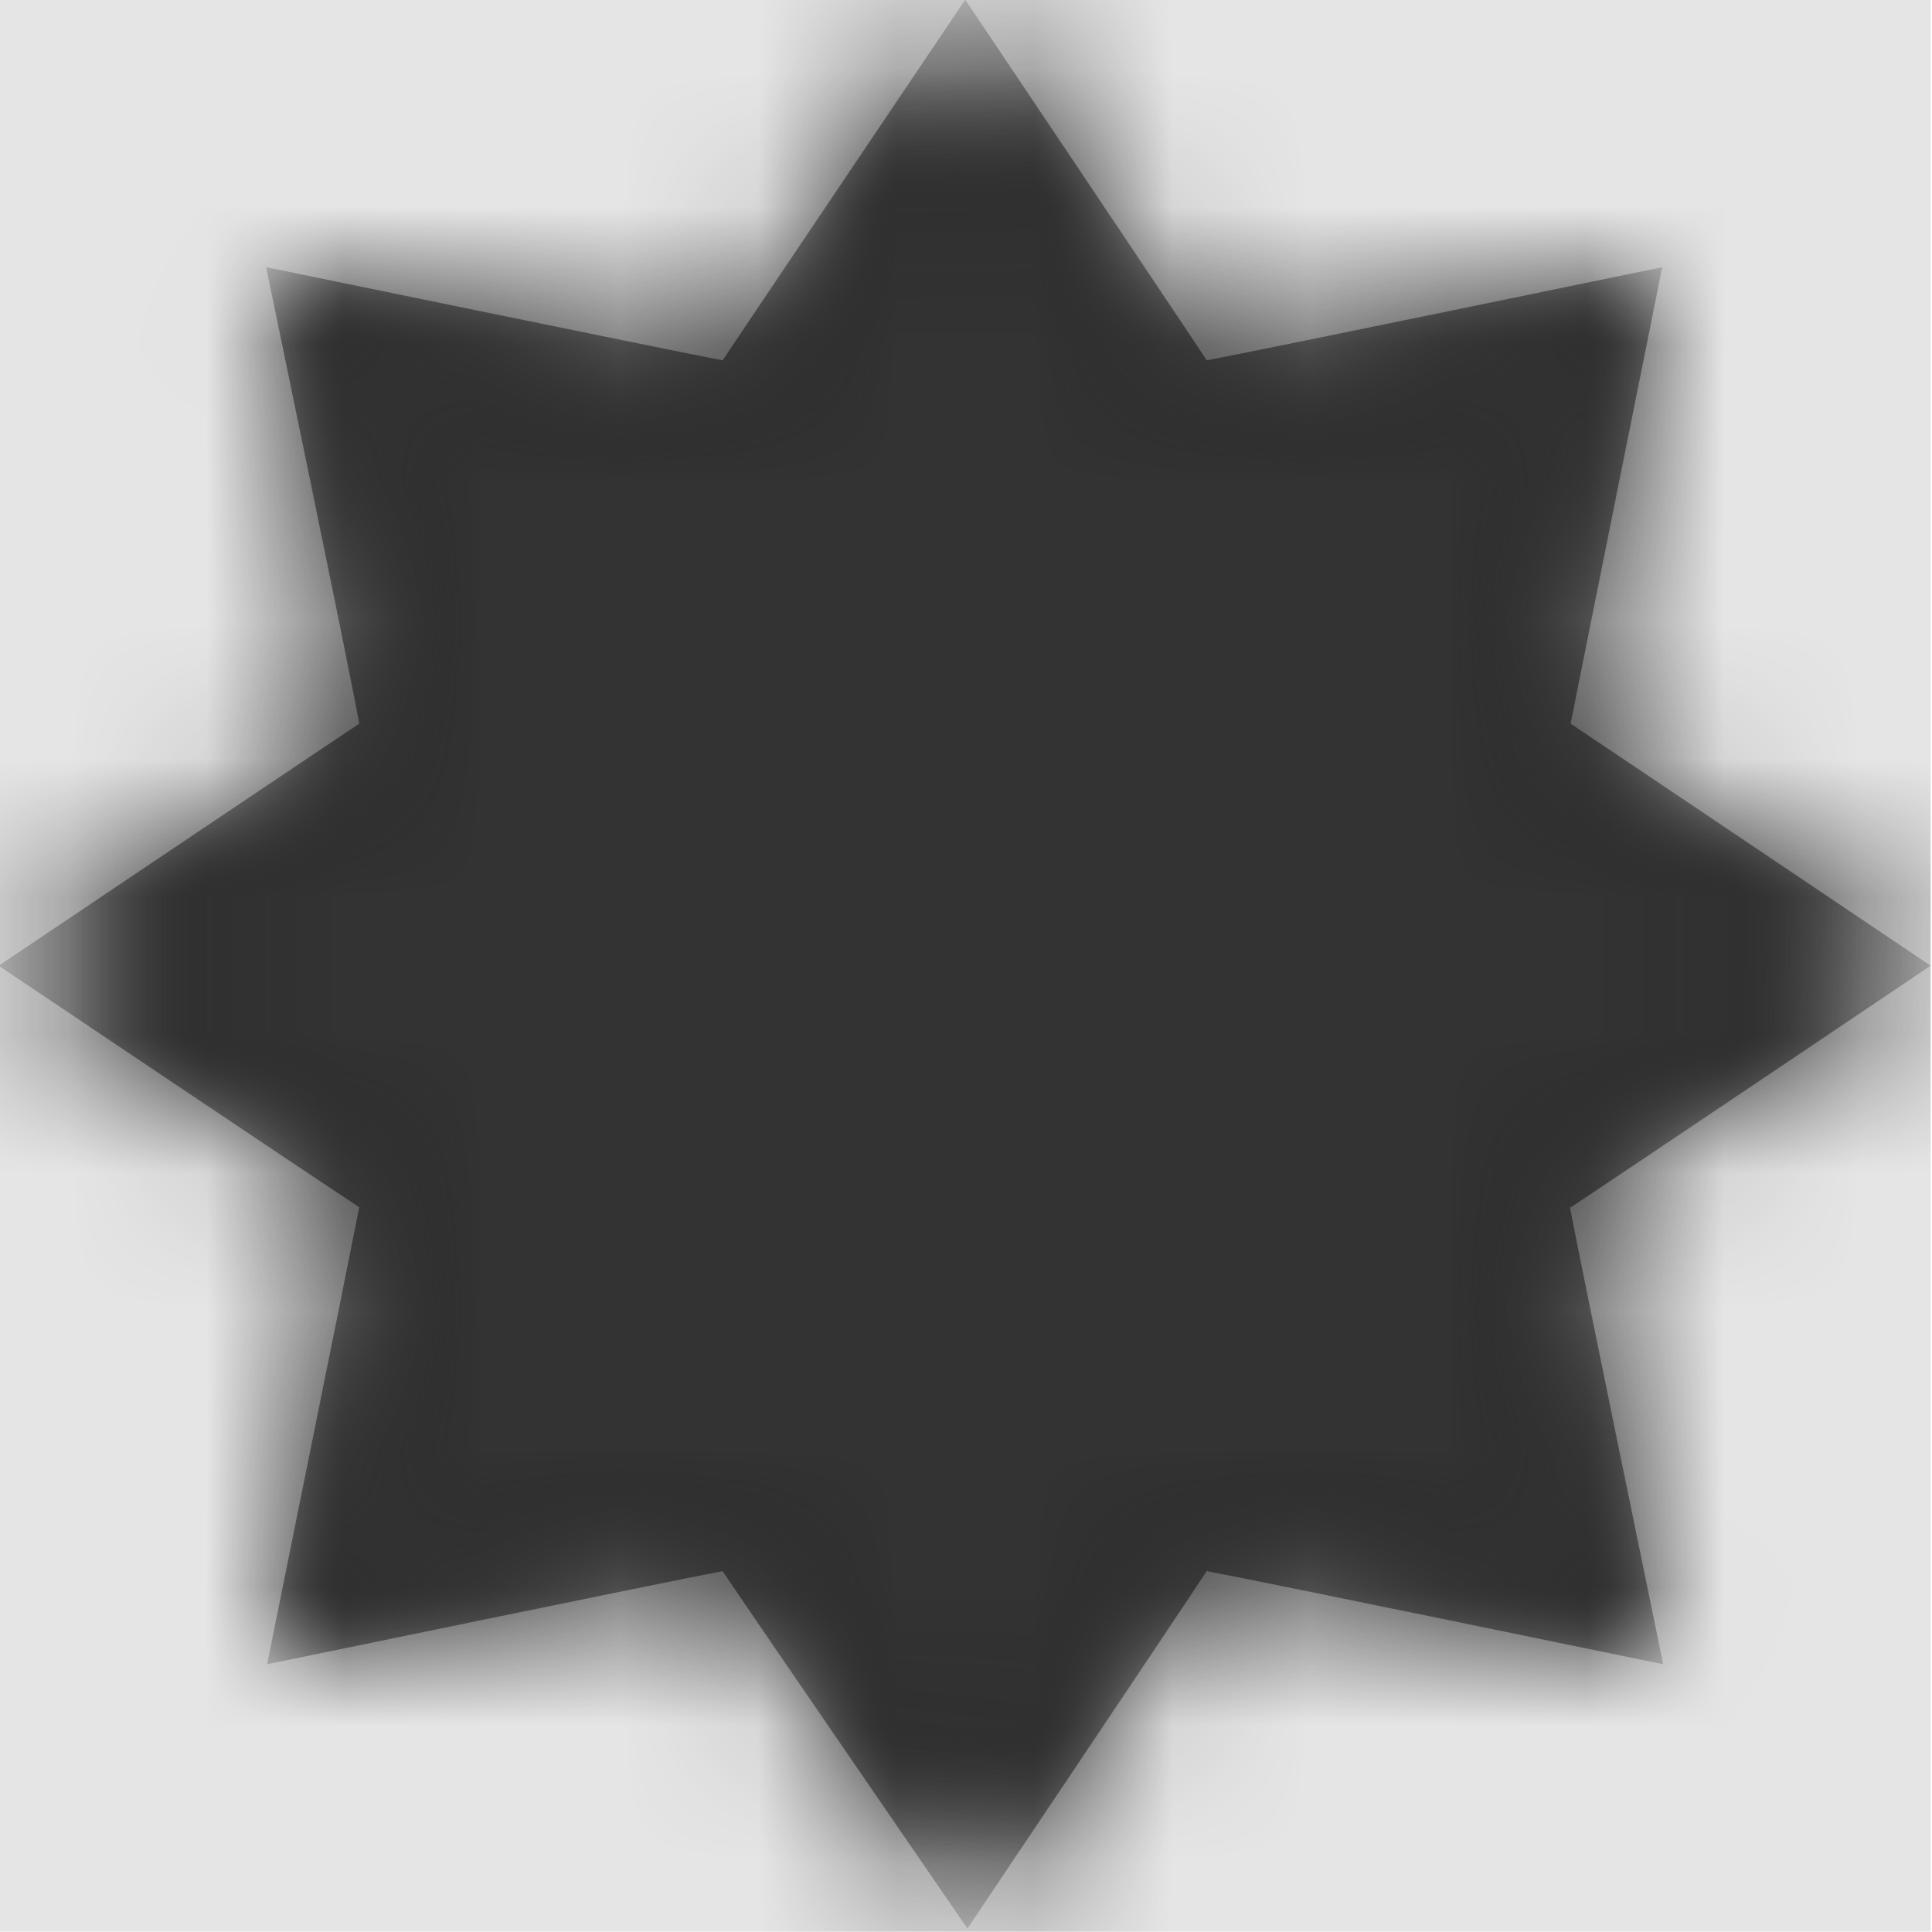 <svg width="512" height="512" viewBox="0 0 512 512" version="1.1" xmlns="http://www.w3.org/2000/svg" xmlns:xlink="http://www.w3.org/1999/xlink">
<title>symbol-custom</title>
<desc>Created using Figma</desc>
<g id="Canvas" transform="matrix(36.571 0 0 36.571 -32475.4 -6144)">
<rect x="888" y="168" width="14" height="14" fill="#E5E5E5"/>
<g id="symbol-custom">
<mask id="mask0_outline" mask-type="alpha">
<g id="Mask">
<use xlink:href="#path0_fill" transform="translate(888 168)" fill="#FFFFFF"/>
</g>
</mask>
<g id="Mask" mask="url(#mask0_outline)">
<use xlink:href="#path0_fill" transform="translate(888 168)"/>
</g>
<g id="&#226;&#134;&#170;&#240;&#159;&#142;&#168;Color" mask="url(#mask0_outline)">
<g id="Rectangle 3">
<use xlink:href="#path1_fill" transform="translate(888 168)" fill="#333333"/>
</g>
</g>
</g>
</g>
<defs>
<path id="path0_fill" d="M 7.02 13.977C 7.02 13.977 5.441 11.68 5.246 11.387C 4.875 11.457 1.945 12.062 1.945 12.062C 1.945 12.062 2.539 9.129 2.613 8.75C 2.32 8.559 0 7 0 7C 0 7 2.324 5.438 2.613 5.246C 2.547 4.871 1.938 1.938 1.938 1.938C 1.938 1.938 4.875 2.543 5.246 2.613C 5.441 2.32 7.004 0 7.004 0C 7.004 0 8.562 2.32 8.754 2.613C 9.129 2.543 12.055 1.938 12.055 1.938C 12.055 1.938 11.465 4.871 11.391 5.246C 11.684 5.441 14 7 14 7C 14 7 11.68 8.562 11.387 8.754C 11.457 9.129 12.062 12.062 12.062 12.062C 12.062 12.062 9.129 11.457 8.754 11.387C 8.562 11.68 7.02 13.977 7.02 13.977Z"/>
<path id="path1_fill" fill-rule="evenodd" d="M 0 0L 14 0L 14 14L 0 14L 0 0Z"/>
</defs>
</svg>
